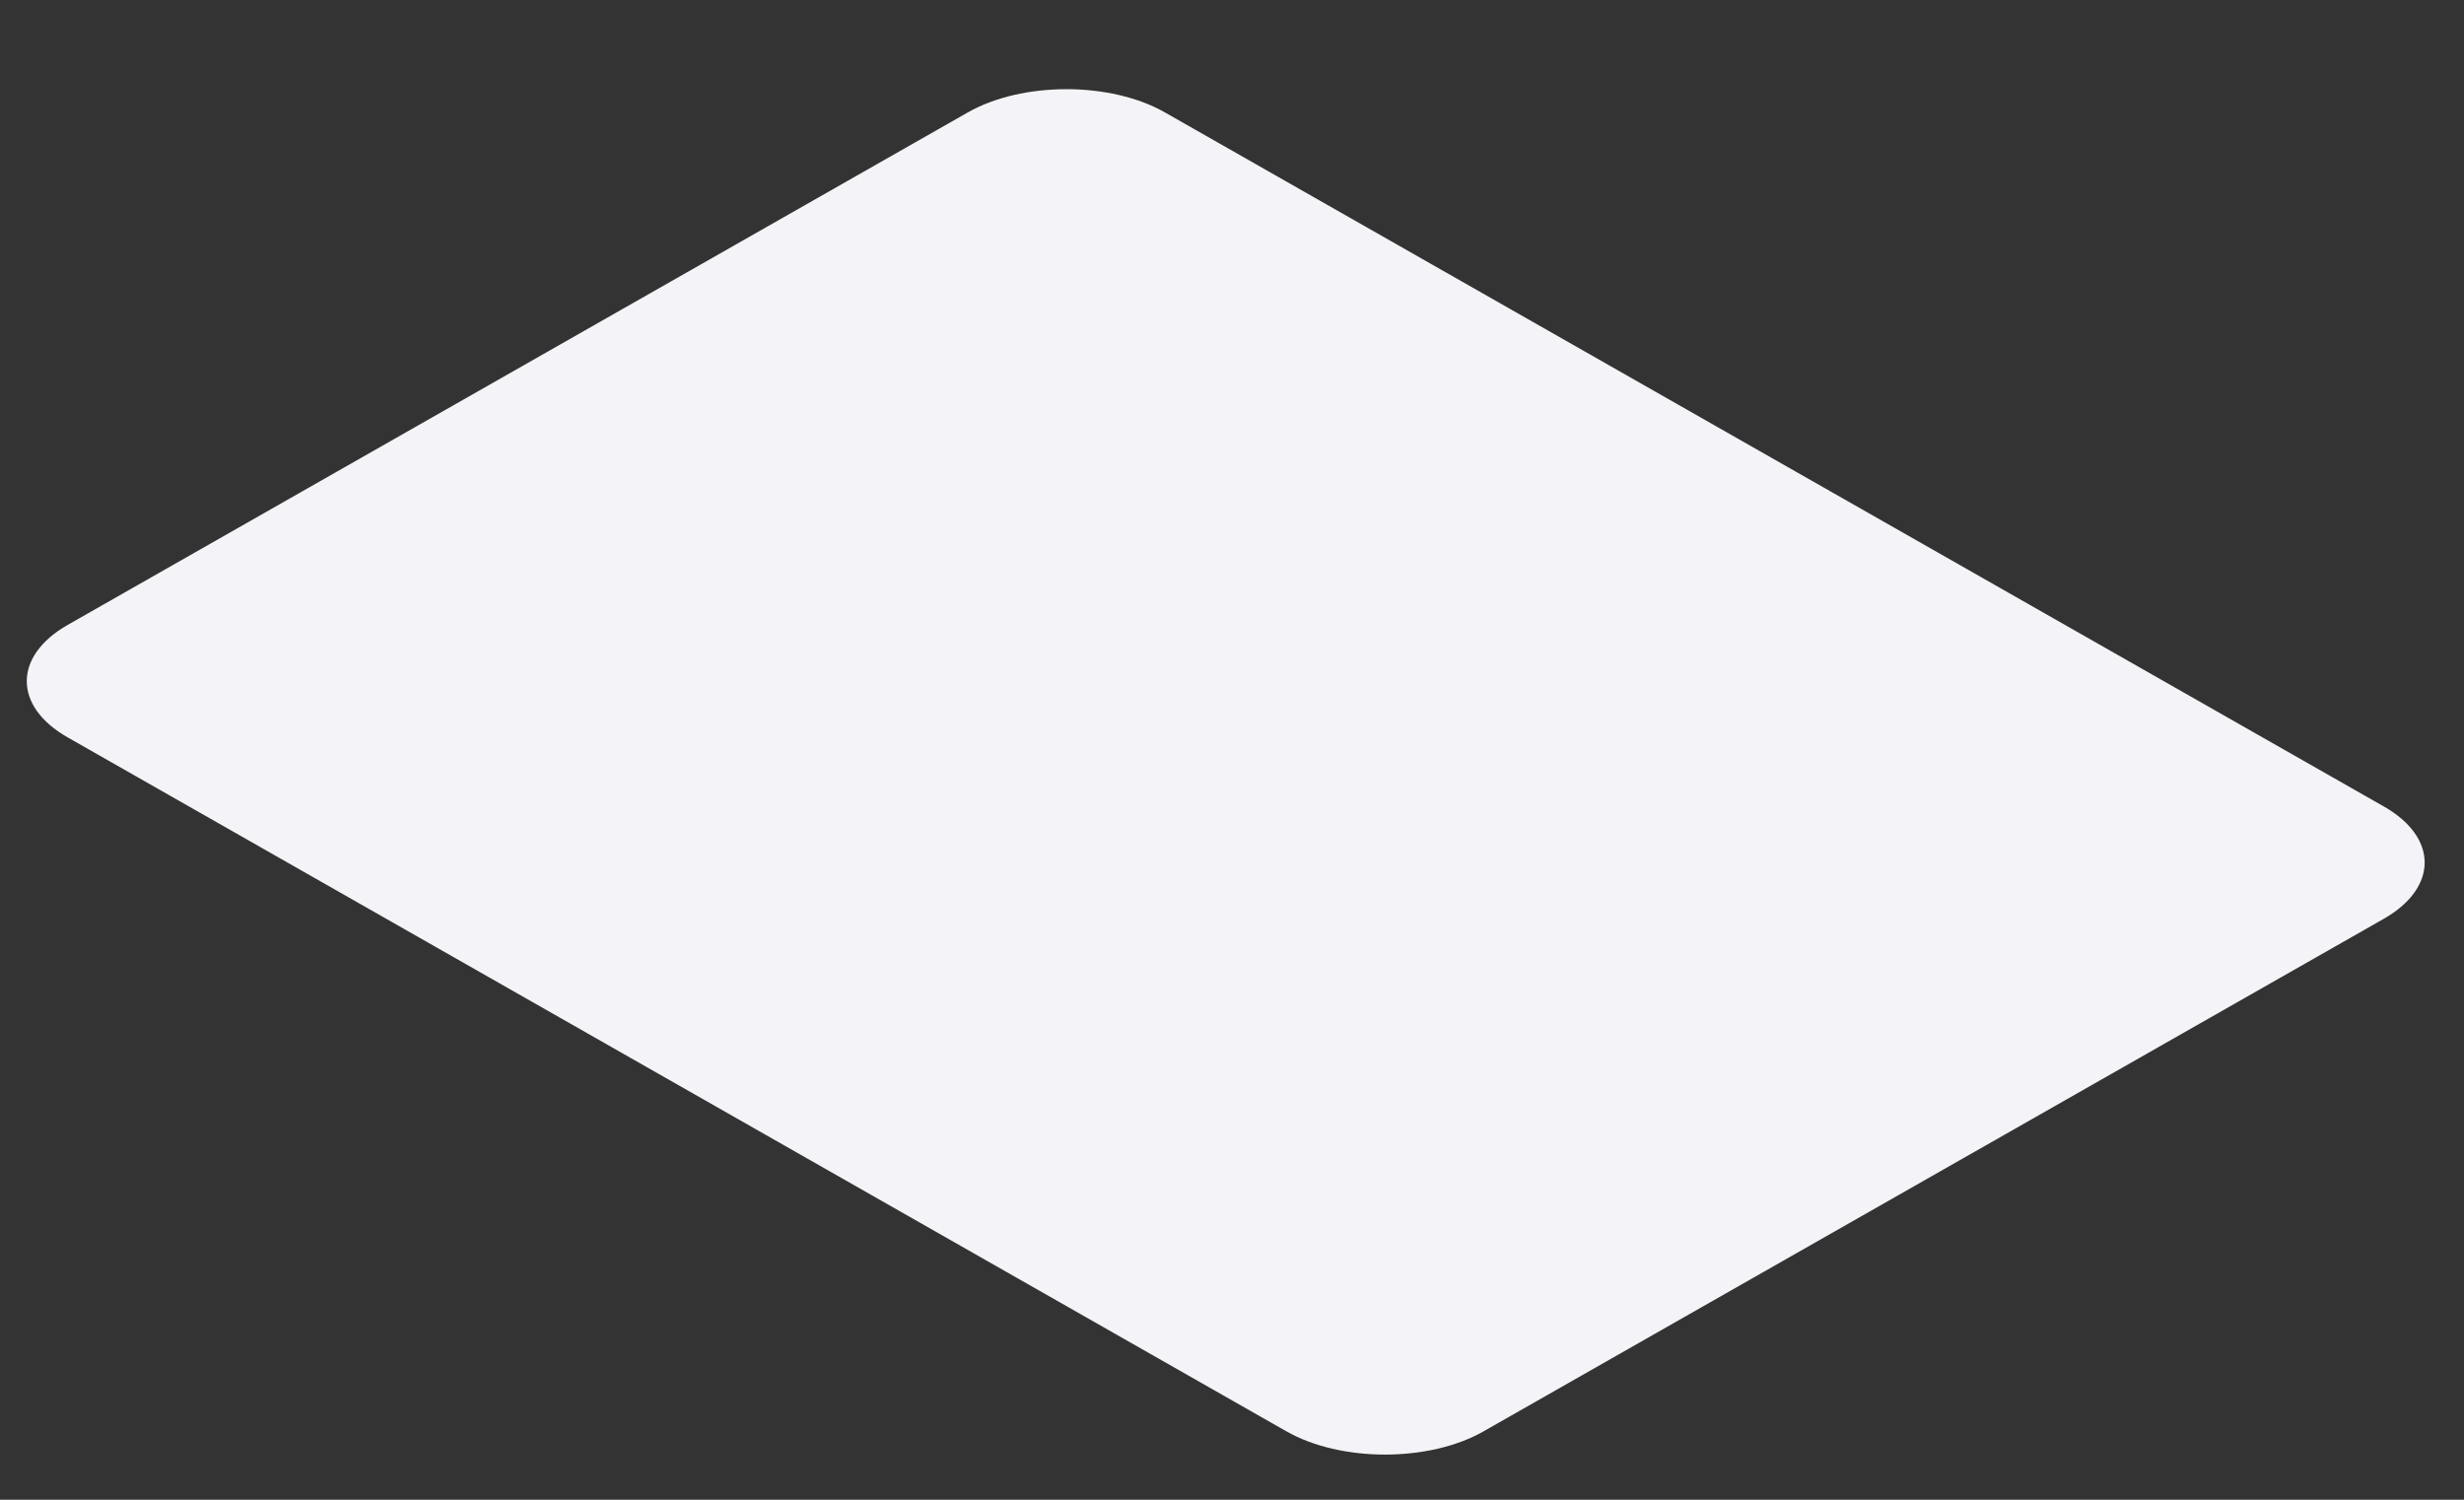 <svg width="23" height="14" viewBox="0 0 23 14" fill="none" xmlns="http://www.w3.org/2000/svg">
<rect x="0" y="0" width="23" height="14" fill="#333333" stroke="none"/>
<path d="M9.033 1.05L0.631 5.834C0.123 6.124 0.123 6.594 0.631 6.883L12.007 13.361C12.516 13.651 13.341 13.651 13.849 13.361L22.251 8.577C22.76 8.287 22.76 7.817 22.251 7.528L10.875 1.05C10.367 0.76 9.542 0.76 9.033 1.05Z" fill="#F4F4F8"/>
</svg>
